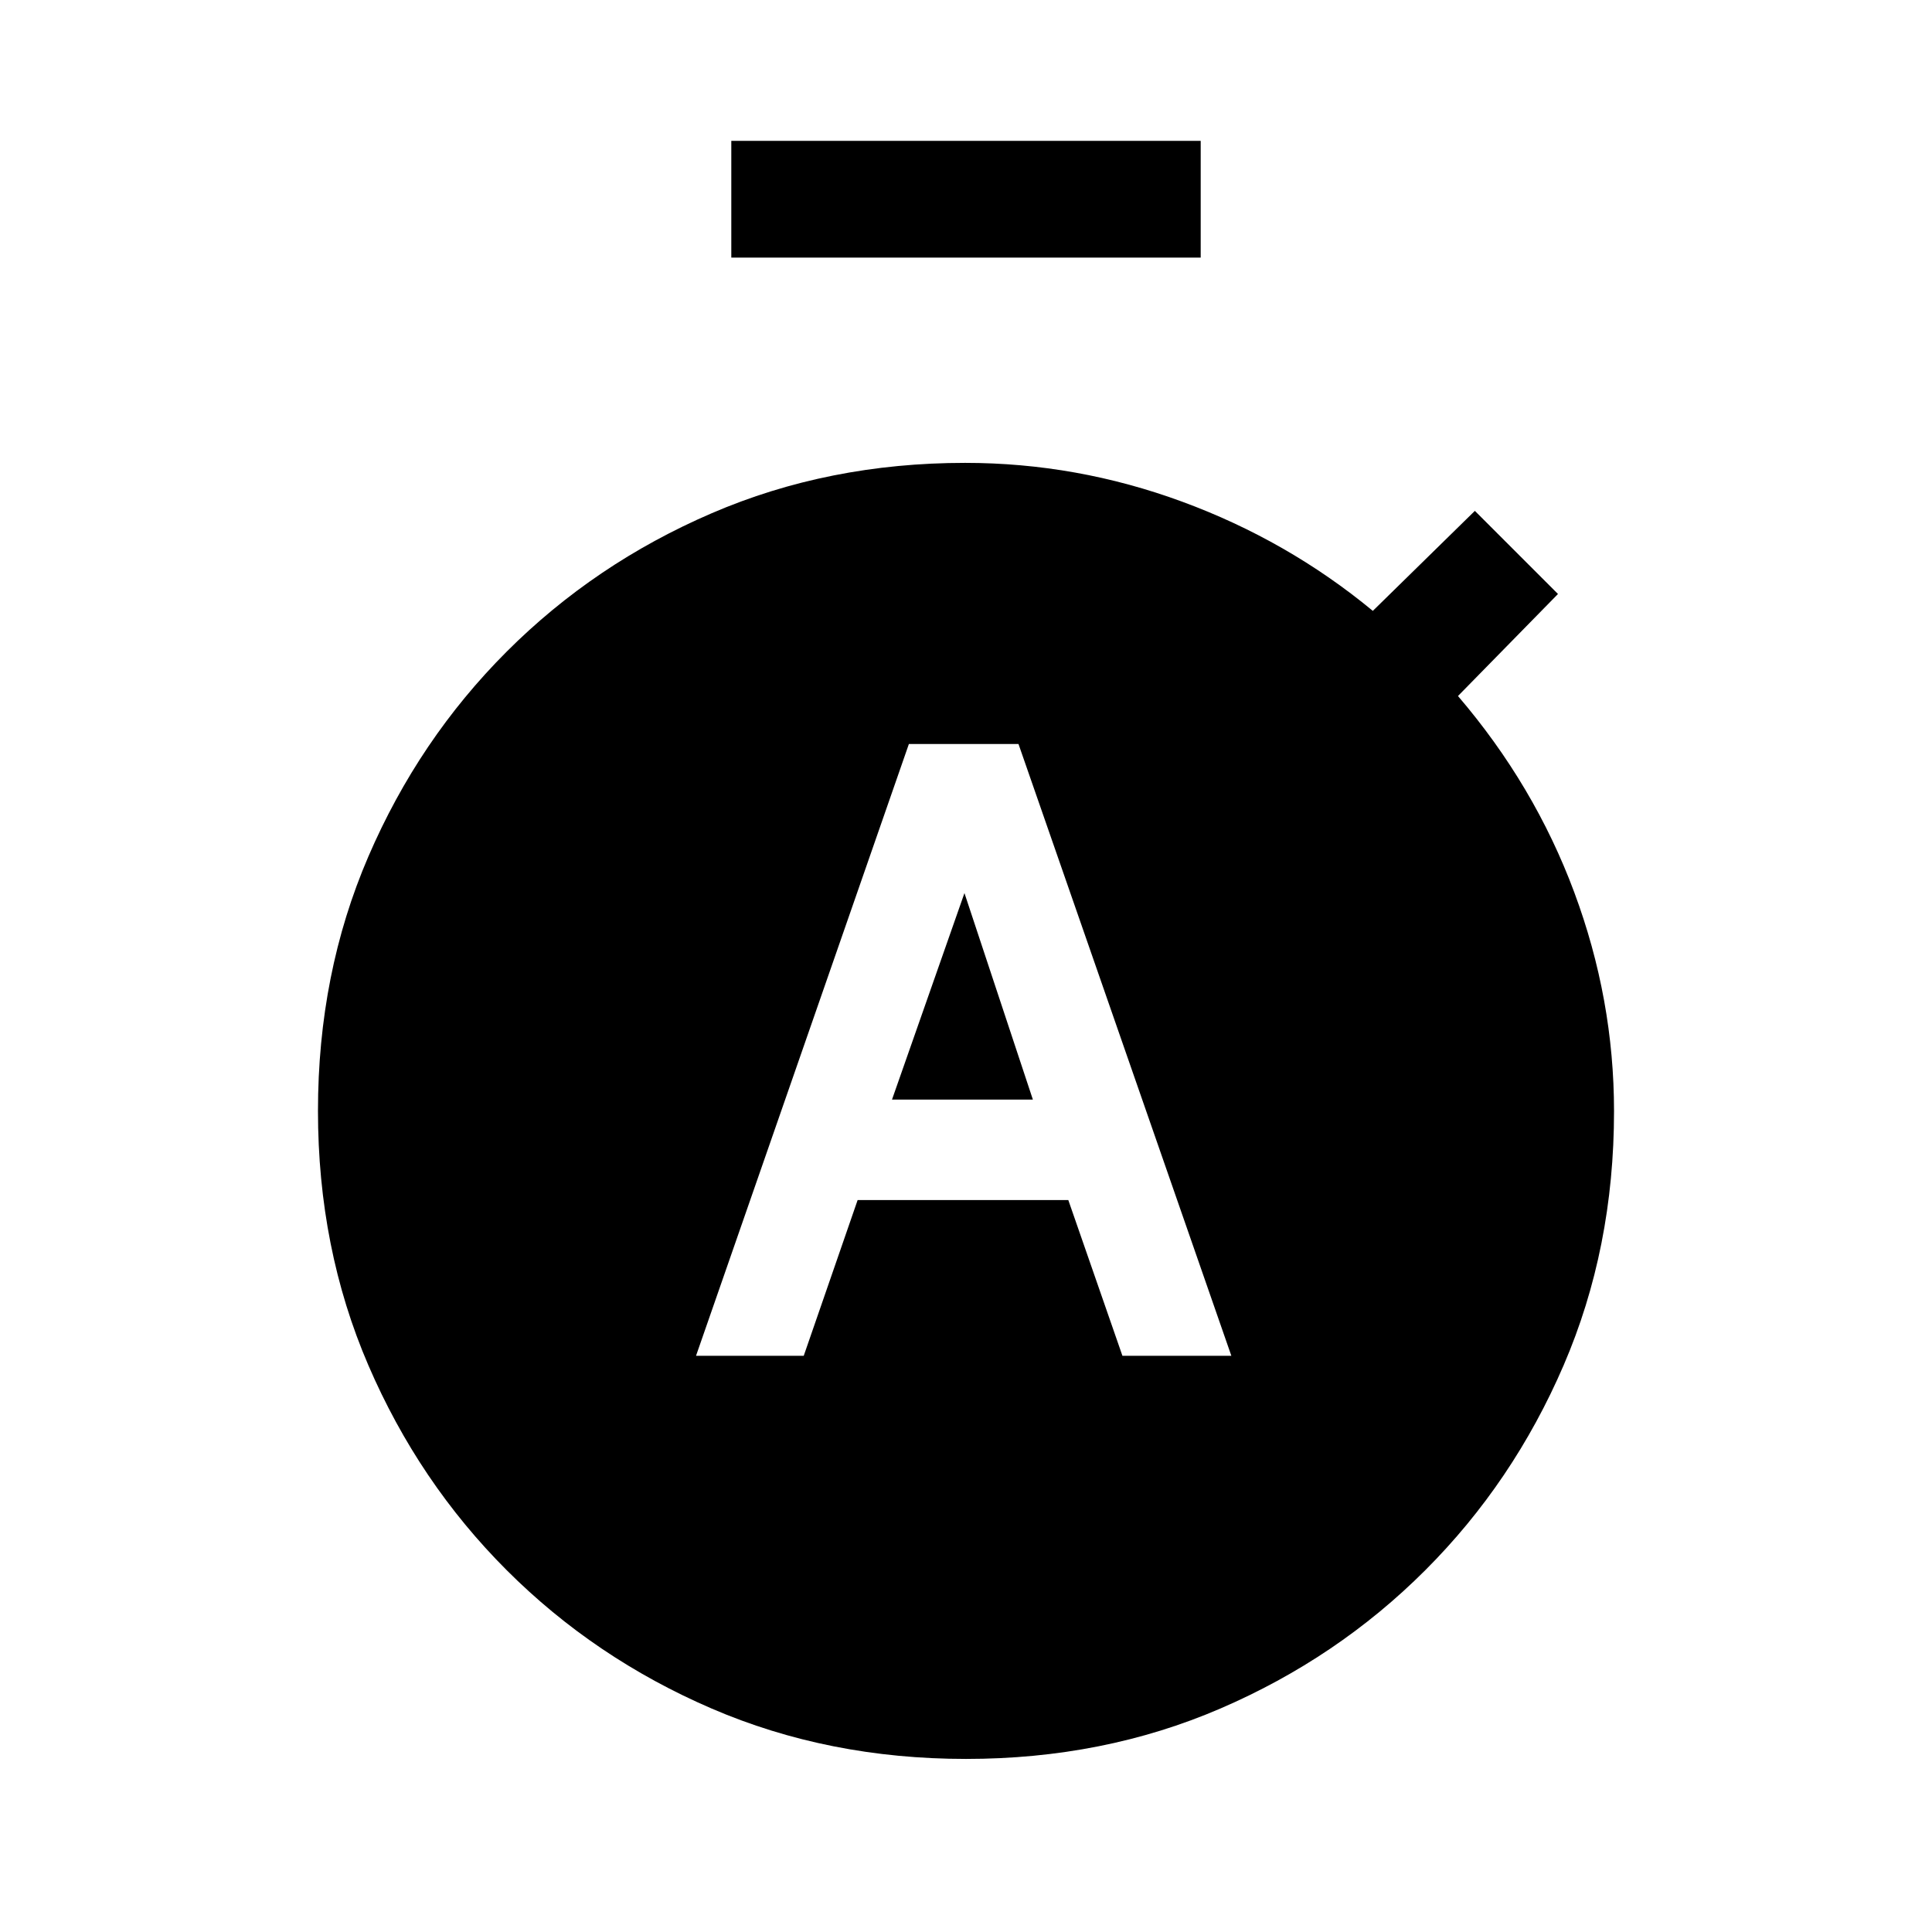 <svg xmlns="http://www.w3.org/2000/svg" height="20" viewBox="0 -960 960 960" width="20"><path d="M345.85-286.31h53.52l26.78-77.38h104.69l26.89 77.38h54.12l-105.77-304h-54.46l-105.77 304Zm97.38-127.31 36-102.61 34 102.61h-70ZM363.38-832v-58h233.24v58H363.38ZM480-86q-68.31 0-126.42-25.05-58.11-25.04-101.8-68.73-43.69-43.69-68.73-101.8Q158-339.69 158-408t25.05-126.42q25.04-58.11 68.73-101.8 43.69-43.69 101.8-68.73Q411.69-730 479.56-730q55.43 0 107.82 19.27 52.39 19.27 94.77 54.27l50.7-49.69 41.3 41.3-49.69 50.7q38 44.38 57.77 97.5Q802-463.54 802-407.86q0 68.17-25.05 126.28-25.04 58.11-68.73 101.8-43.69 43.69-101.8 68.73Q548.31-86 480-86Z"/></svg>